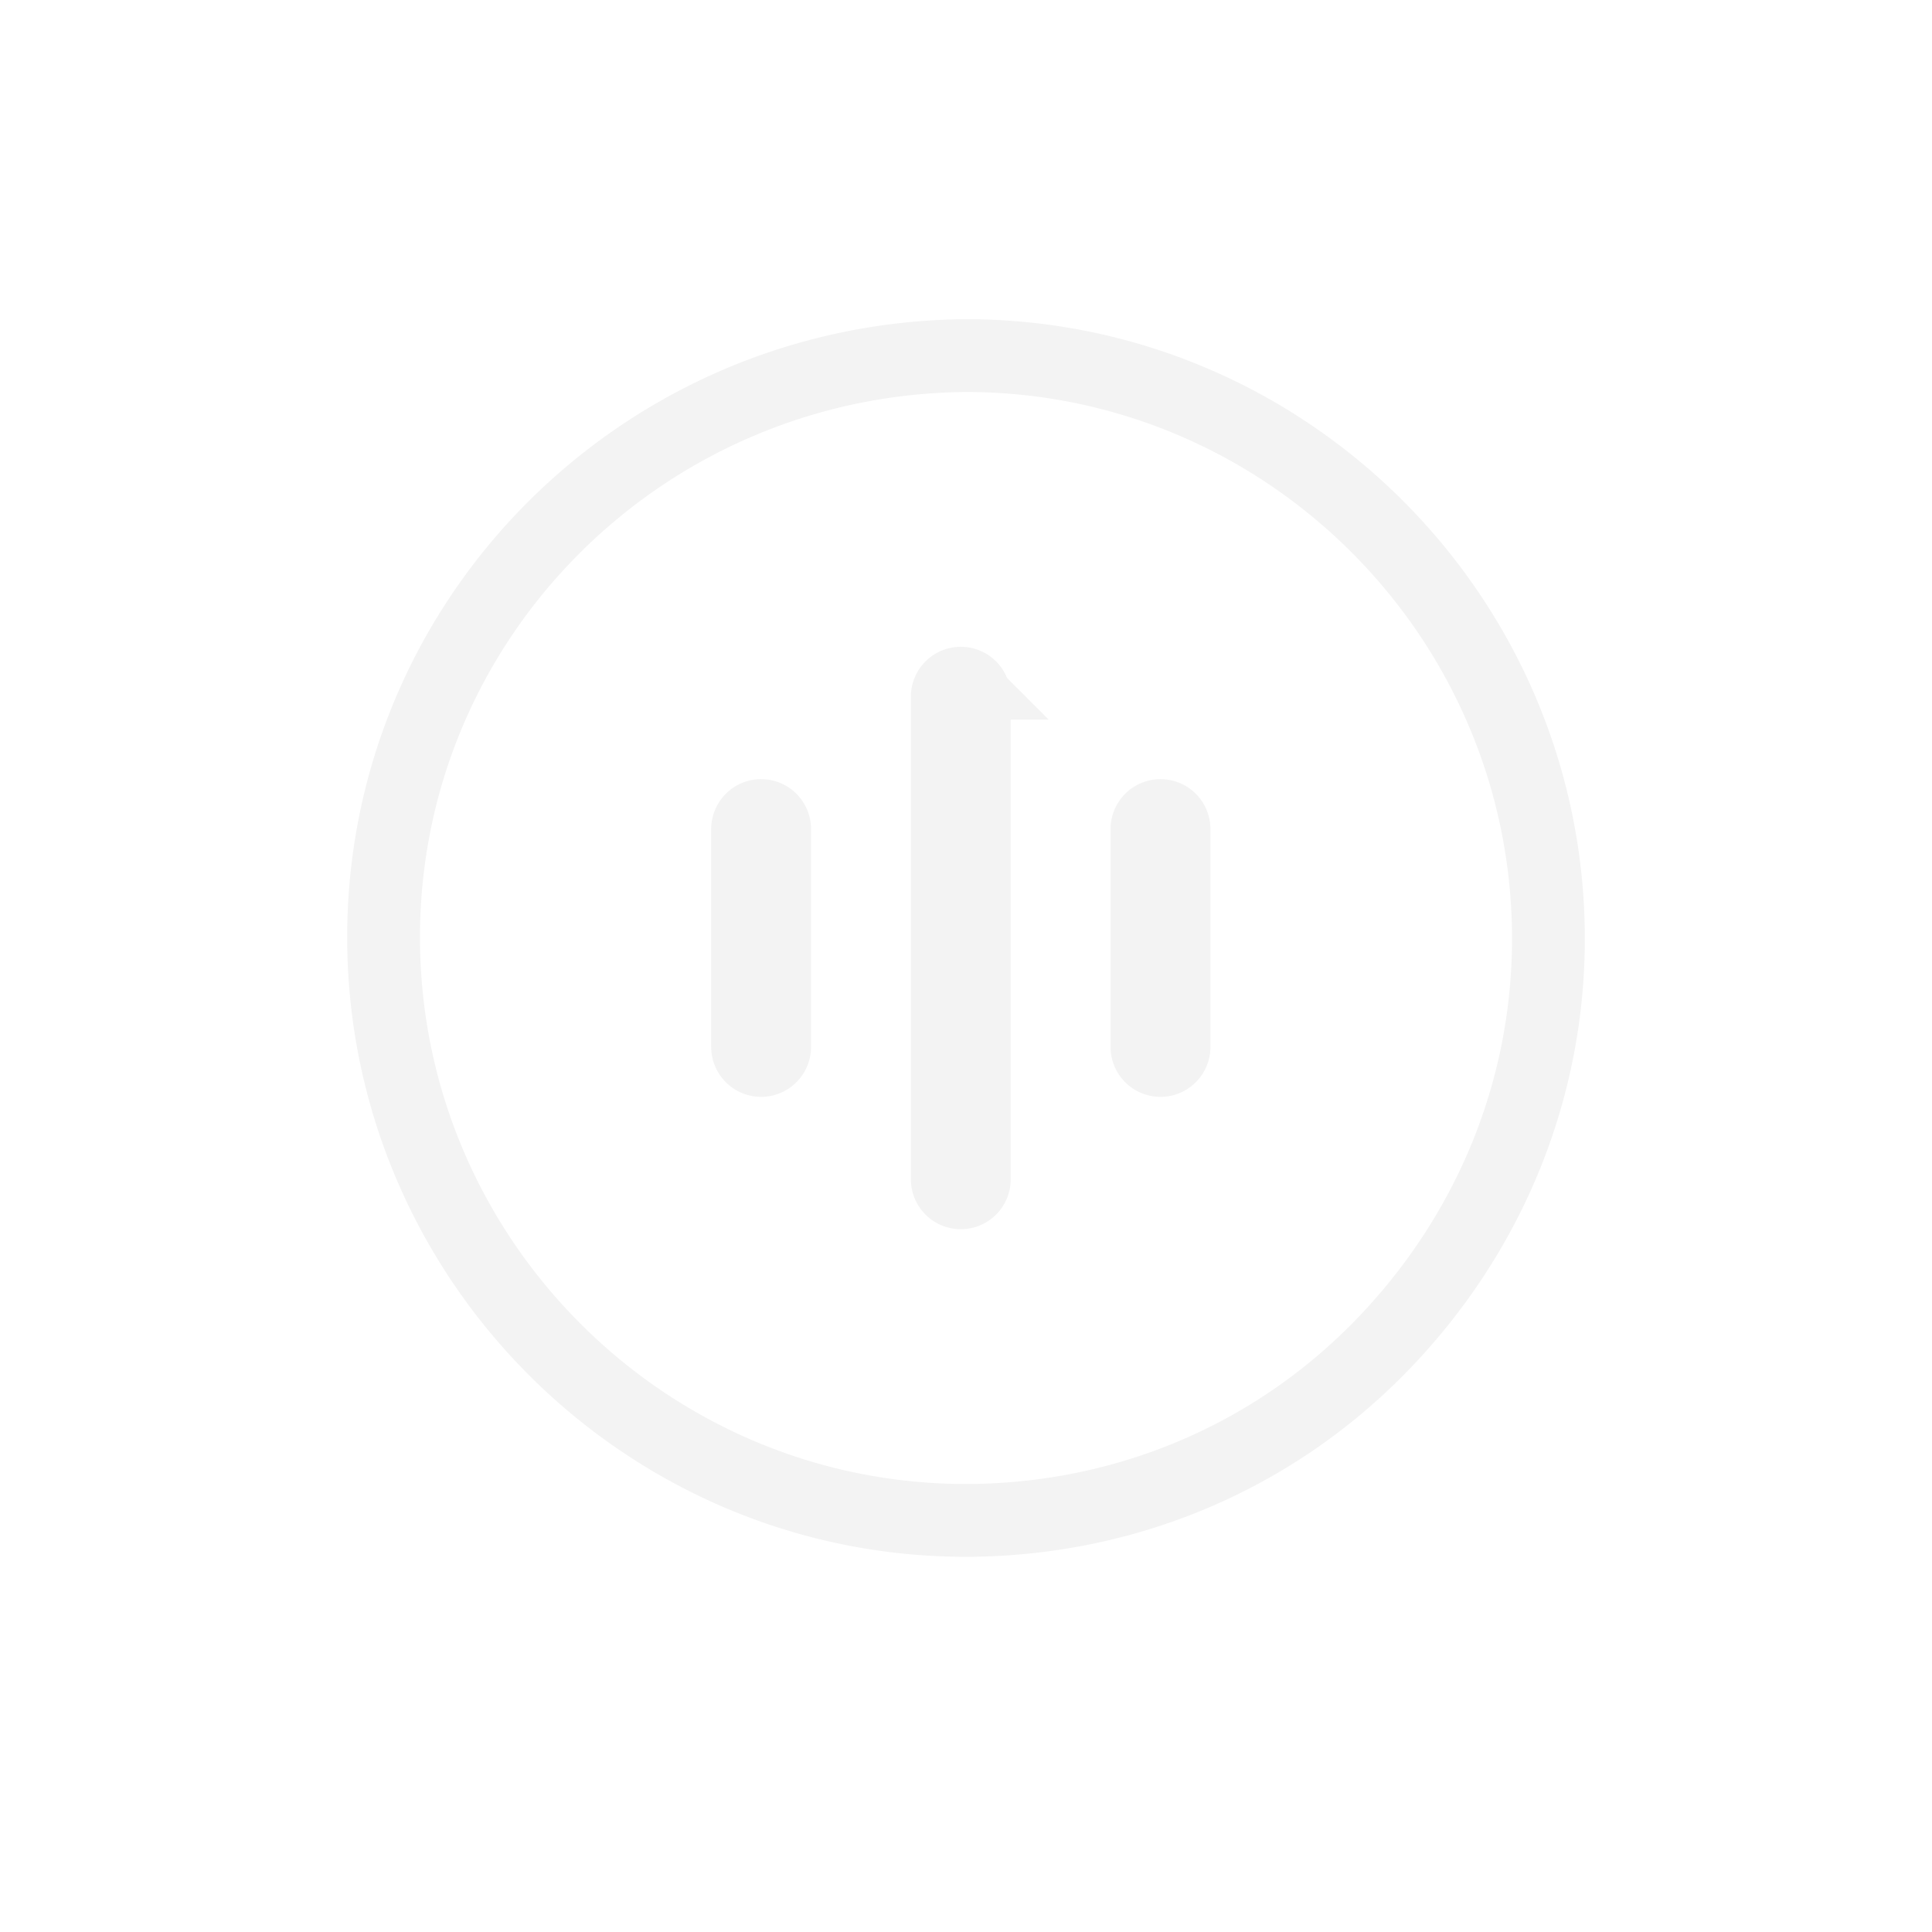 <svg width="69" height="69" viewBox="0 0 69 69" xmlns="http://www.w3.org/2000/svg" xmlns:xlink="http://www.w3.org/1999/xlink"><title>Combined Shape</title><defs><path d="M316.5 51c-10.702 0-19.414-8.71-19.5-19.369-.085-10.748 8.624-19.545 19.5-19.631 10.702 0 19.414 8.71 19.5 19.369.042 5.2-1.993 10.098-5.634 13.824-3.638 3.726-8.535 5.764-13.735 5.807h-.131zm-7.317-25.173c-.985 0-1.783.798-1.783 1.783v7.78a1.783 1.783 0 1 0 3.566 0v-7.78c0-.985-.798-1.783-1.783-1.783zm14.263 0c-.985 0-1.783.798-1.783 1.783v7.78a1.783 1.783 0 1 0 3.566 0v-7.78c0-.985-.799-1.783-1.783-1.783zm-7.132-4.727c-.984 0-1.783.798-1.783 1.783v17.234a1.783 1.783 0 1 0 3.566 0V22.883c0-.985-.798-1.783-1.783-1.783z" id="b"/><filter x="-57.9%" y="-55.4%" width="215.9%" height="215.9%" filterUnits="objectBoundingBox" id="a"><feMorphology radius="2.6" operator="dilate" in="SourceAlpha" result="shadowSpreadOuter1"/><feOffset dy="1" in="shadowSpreadOuter1" result="shadowOffsetOuter1"/><feGaussianBlur stdDeviation="6.5" in="shadowOffsetOuter1" result="shadowBlurOuter1"/><feComposite in="shadowBlurOuter1" in2="SourceAlpha" operator="out" result="shadowBlurOuter1"/><feColorMatrix values="0 0 0 0 0 0 0 0 0 0 0 0 0 0 0 0 0 0 0.1 0" in="shadowBlurOuter1"/></filter></defs><g transform="translate(-282 2)" fill="none" fill-rule="evenodd"><use fill="#000" filter="url(#a)" xlink:href="#b"/><path stroke-opacity=".05" stroke="#000" stroke-width="2.6" d="M316.5 52.3c-11.397 0-20.708-9.267-20.8-20.659-.09-11.478 9.209-20.85 20.8-20.941 11.397 0 20.708 9.267 20.8 20.658.045 5.511-2.1 10.748-6.004 14.743-3.862 3.955-9.081 6.153-14.665 6.199h-.131zm-7.317-25.173a.483.483 0 0 0-.483.483v7.78a.483.483 0 0 0 .966 0v-7.78a.483.483 0 0 0-.483-.483zm14.263 0a.483.483 0 0 0-.483.483v7.78a.483.483 0 0 0 .966 0v-7.78a.483.483 0 0 0-.483-.483zm-7.132-4.727a.483.483 0 0 0-.483.483v17.234a.483.483 0 1 0 .966 0V22.883a.483.483 0 0 0-.483-.483z" fill="#FFF"/></g></svg>